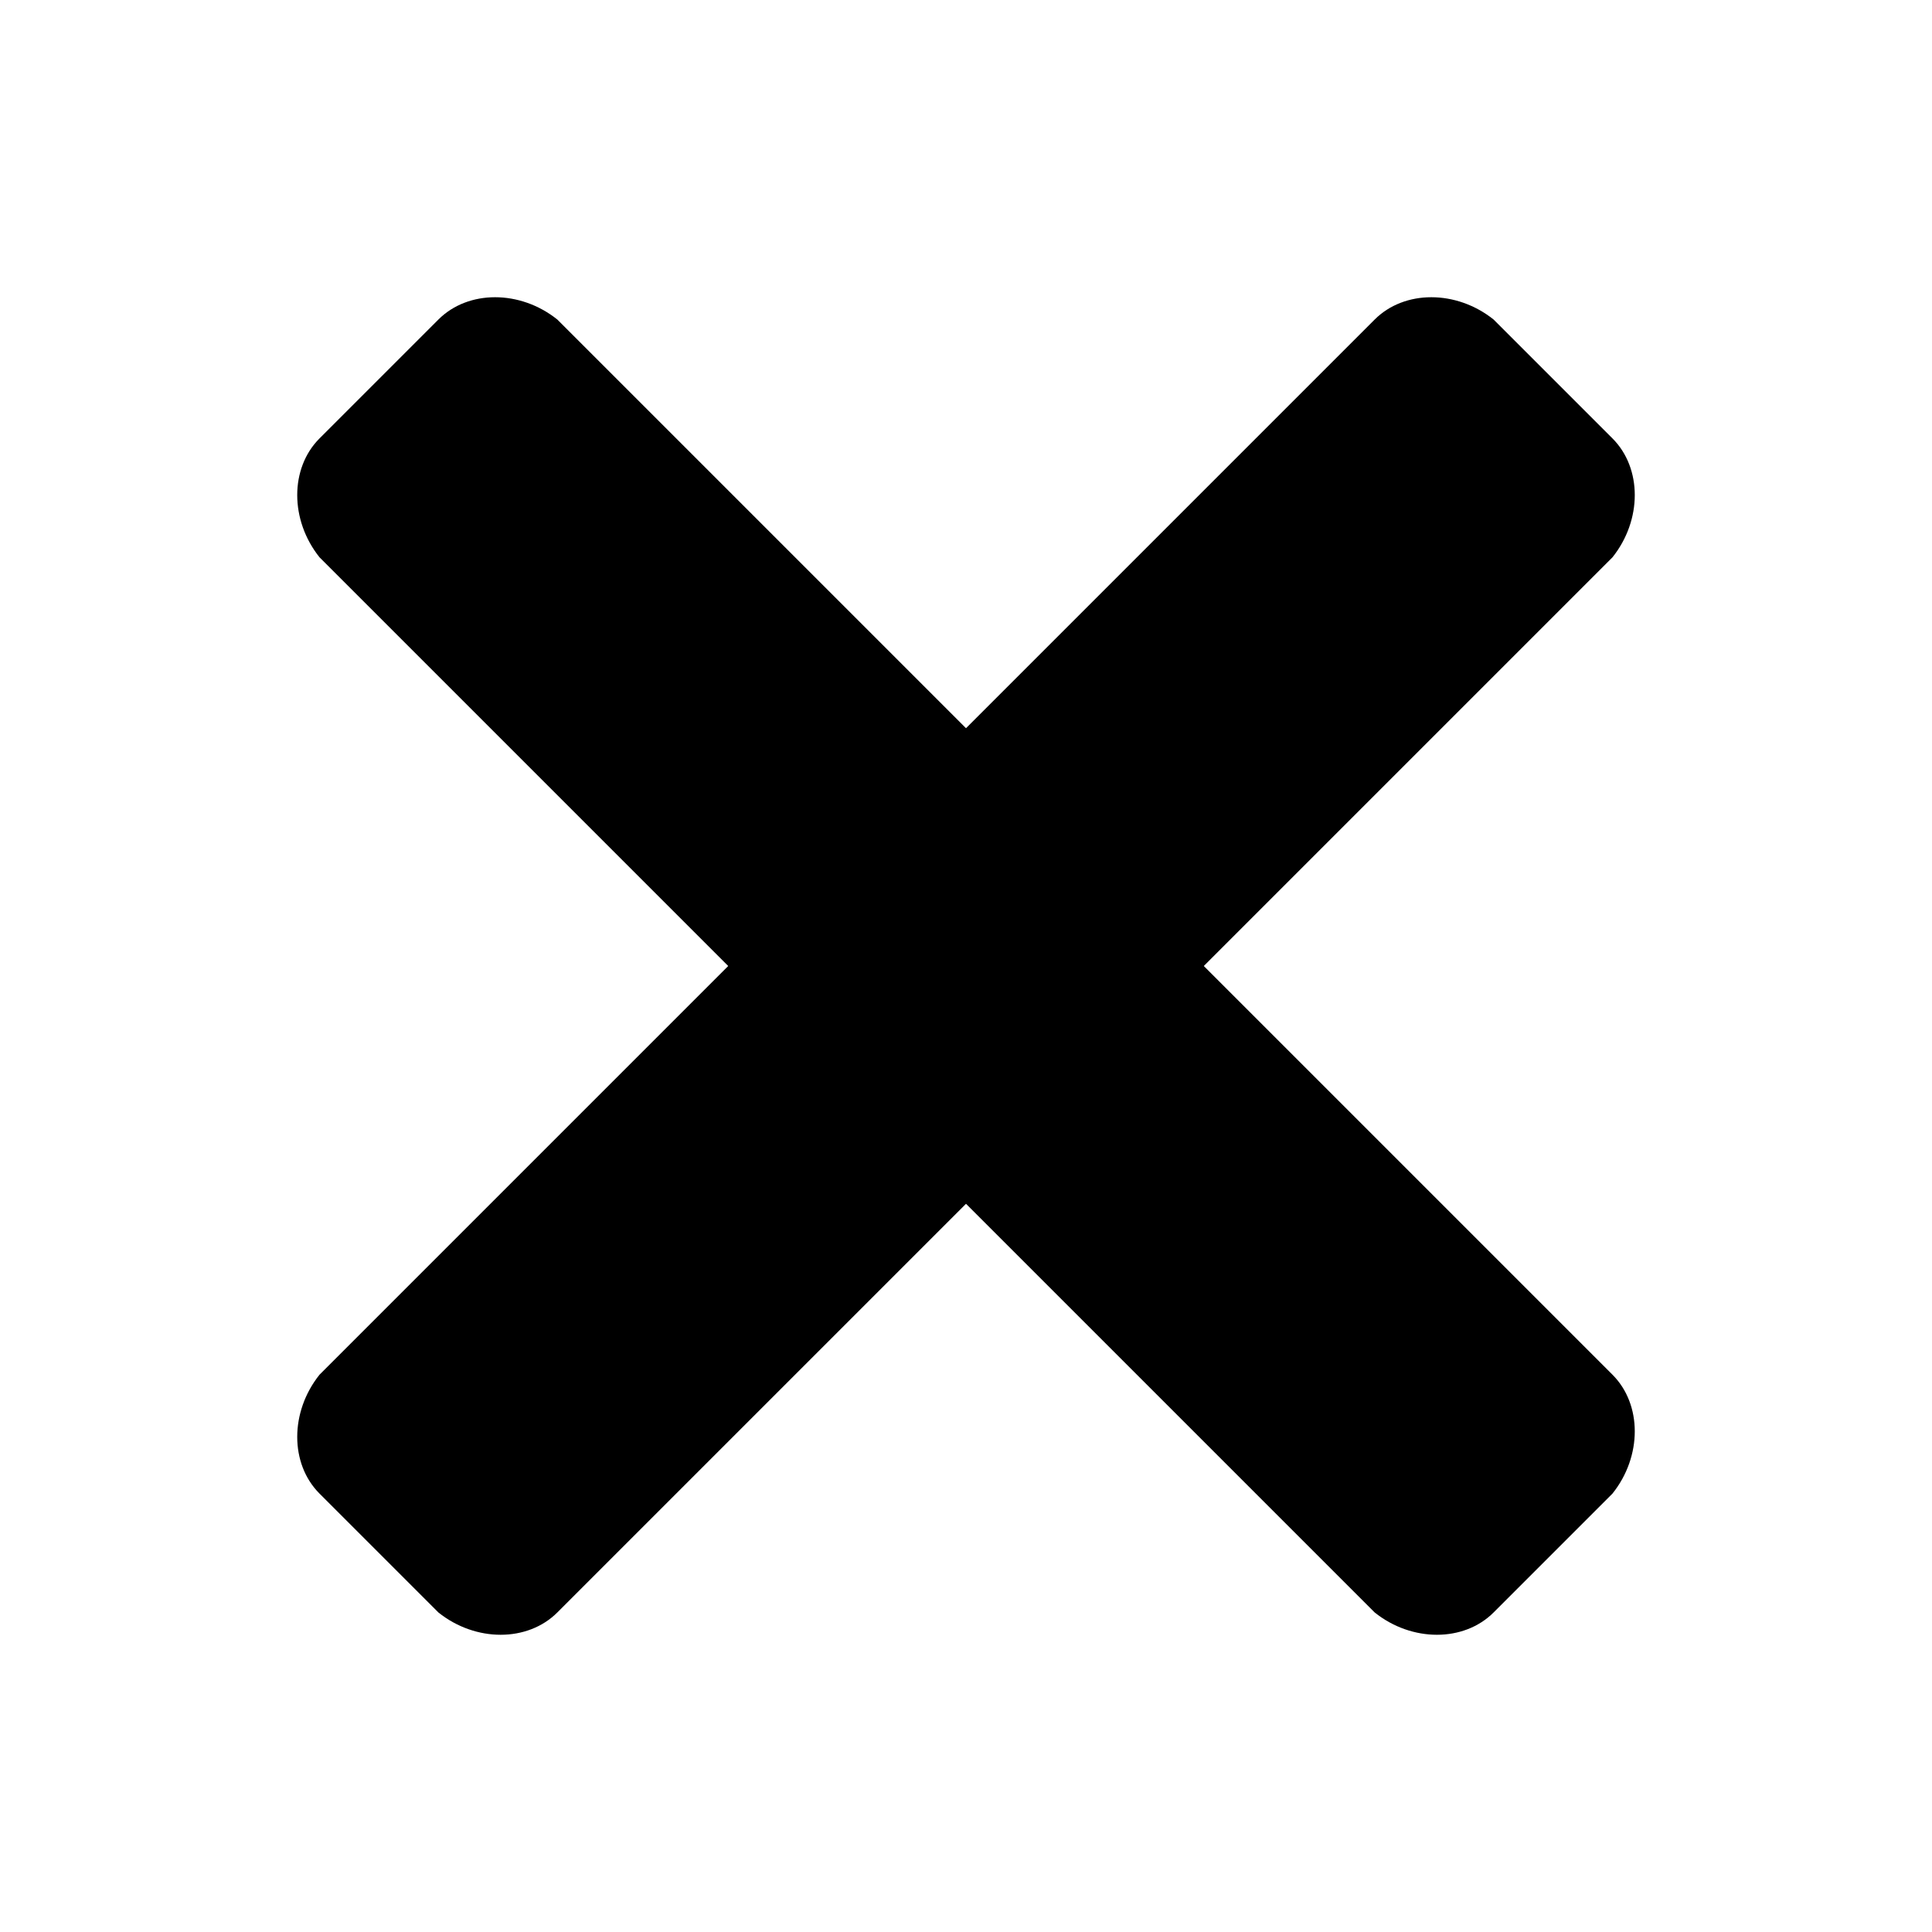 <?xml version="1.0" encoding="utf-8"?>
<!-- Generator: Adobe Illustrator 18.1.1, SVG Export Plug-In . SVG Version: 6.00 Build 0)  -->
<svg xmlns="http://www.w3.org/2000/svg" xmlns:xlink="http://www.w3.org/1999/xlink" version="1.1" id="Layer_1" x="0px" y="0px" viewBox="0 0 26 26" enable-background="new 0 0 26 26" xml:space="preserve" fill="#000000">
<path d="M18.5,21.7L4.3,7.5C3.9,7,3.9,6.3,4.3,5.9l1.6-1.6c0.4-0.4,1.1-0.4,1.6,0l14.2,14.2c0.4,0.4,0.4,1.1,0,1.6l-1.6,1.6  C19.7,22.1,19,22.1,18.5,21.7z" fill="#000000"/>
<path d="M4.3,18.5L18.5,4.3c0.4-0.4,1.1-0.4,1.6,0l1.6,1.6c0.4,0.4,0.4,1.1,0,1.6L7.5,21.7c-0.4,0.4-1.1,0.4-1.6,0l-1.6-1.6  C3.9,19.7,3.9,19,4.3,18.5z" fill="#000000"/>
</svg>

